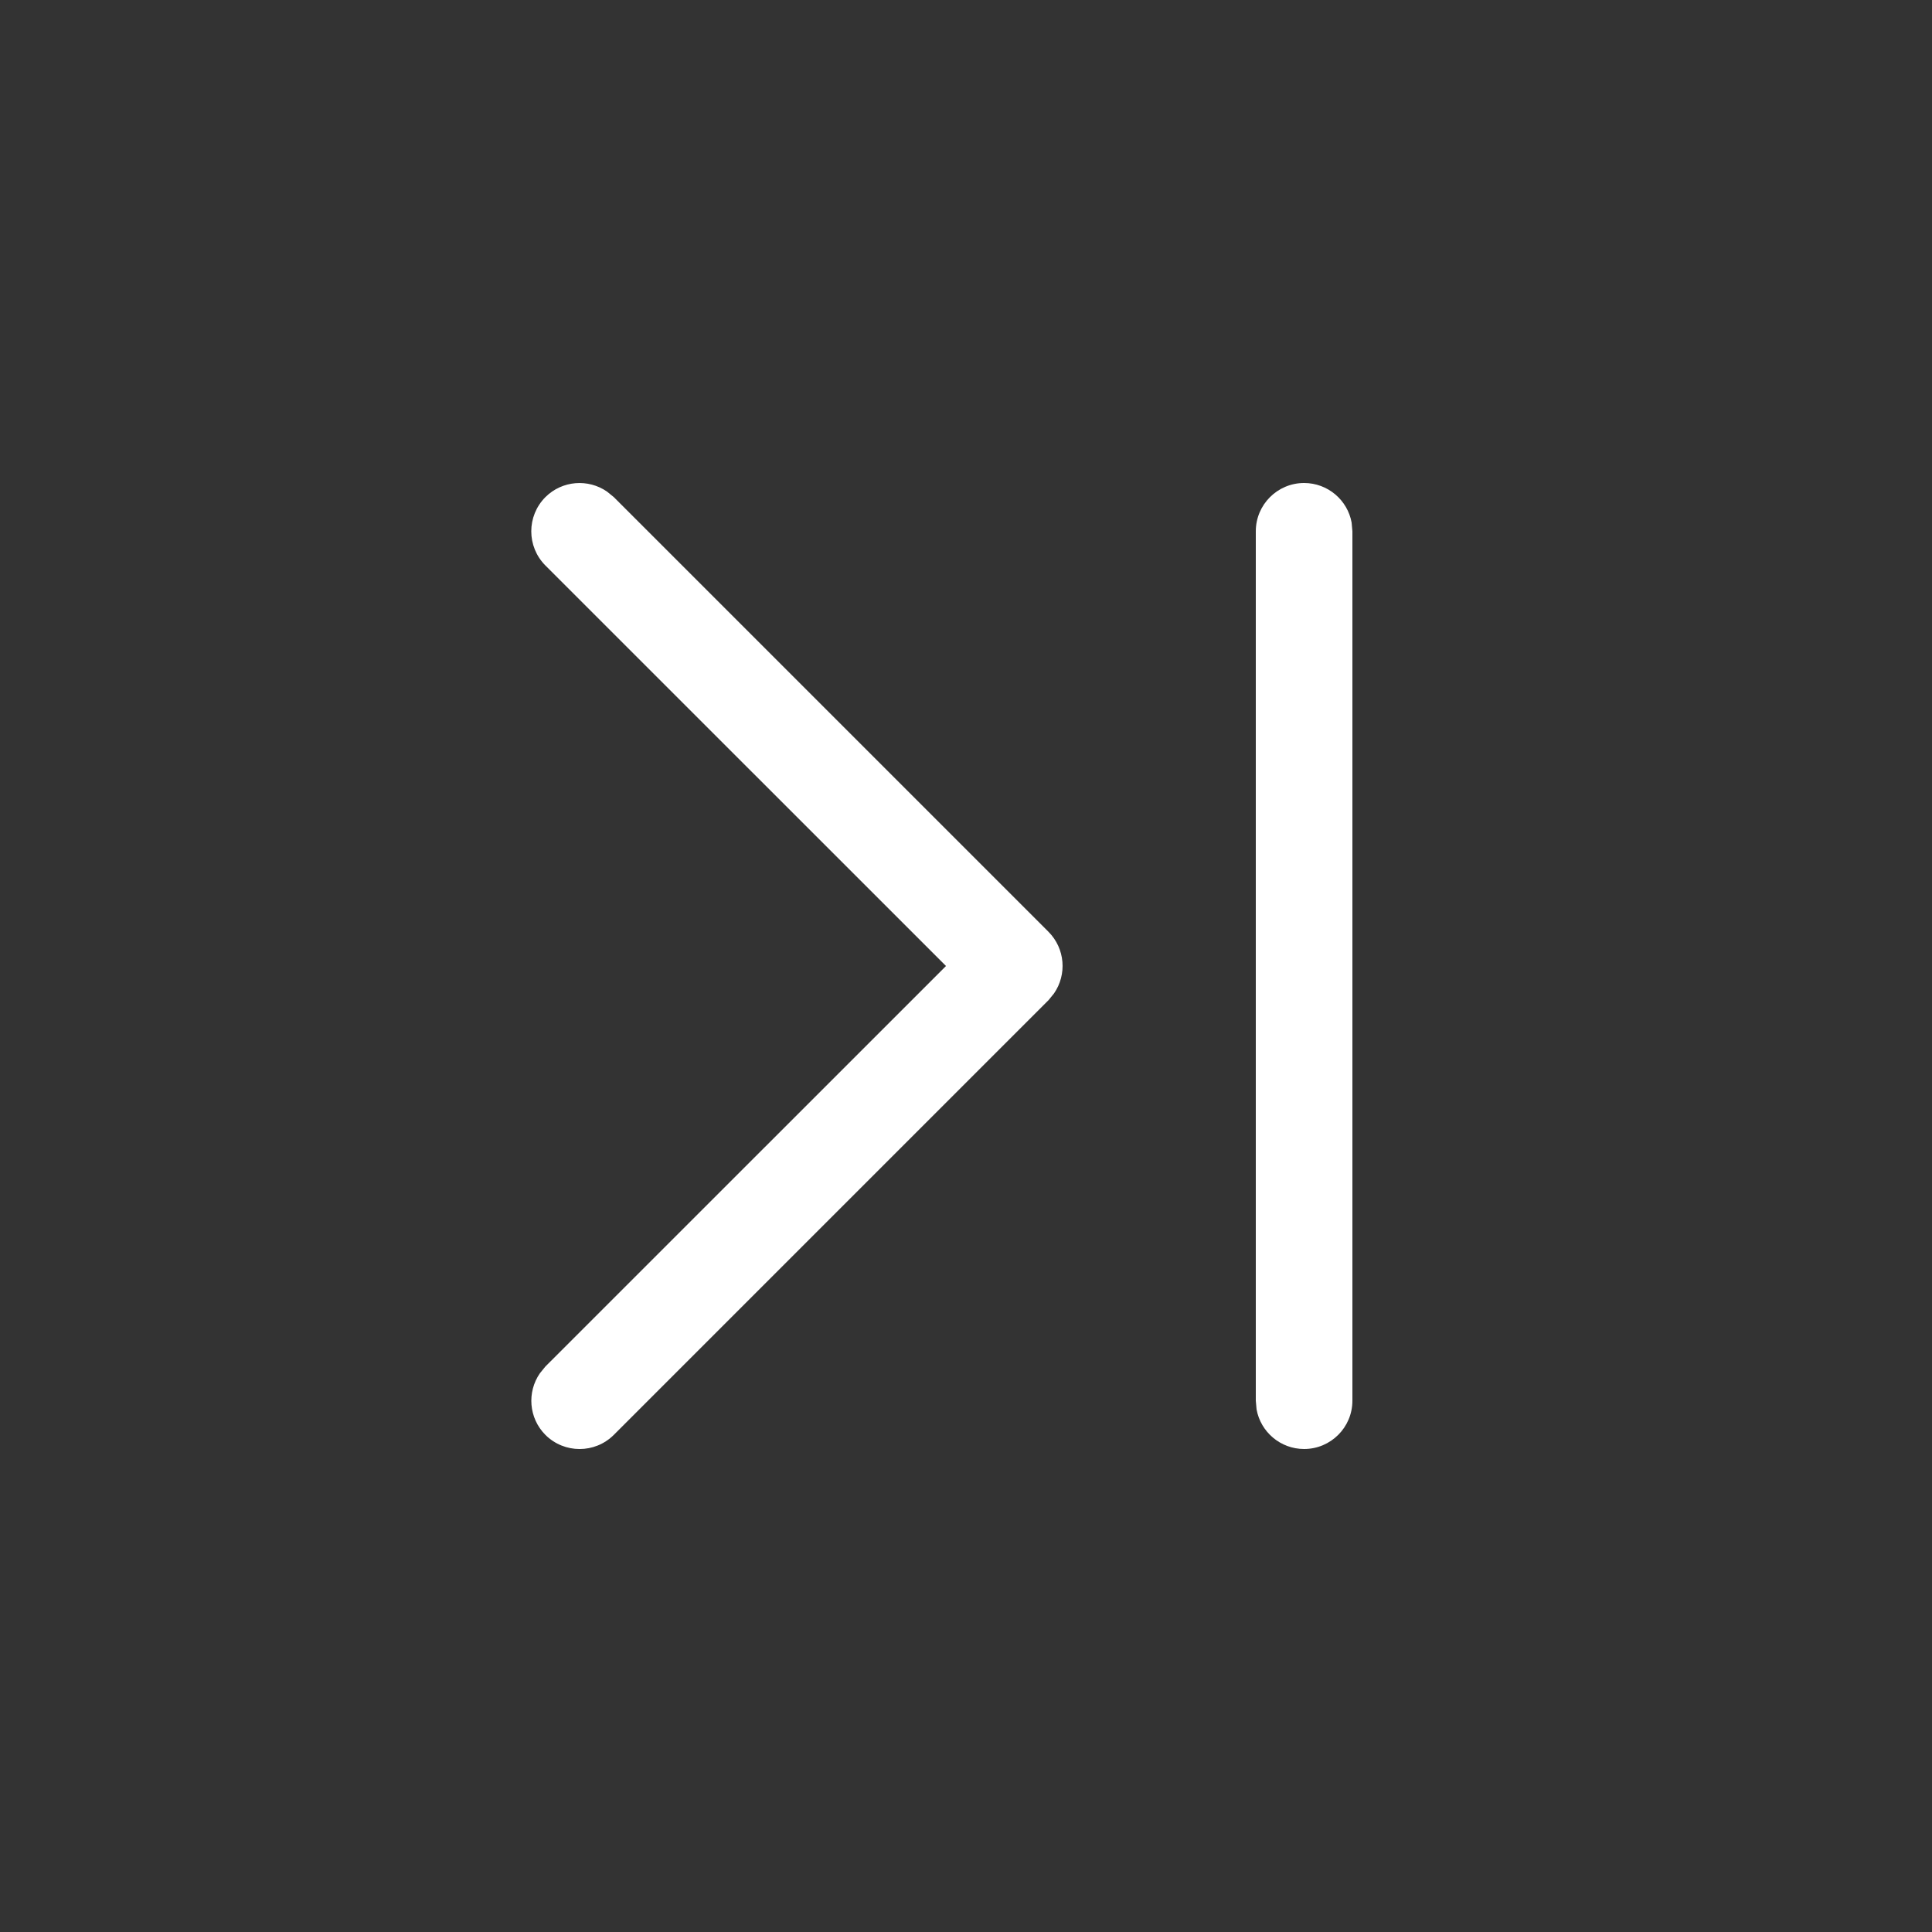 <svg width="20" height="20" viewBox="0 0 20 20" fill="none" xmlns="http://www.w3.org/2000/svg">
<rect x="0" y="0" width="20" height="20" fill="#333333" stroke="none"/>
<path d="M13.5 5C13.745 5 13.95 5.177 13.992 5.41L14 5.5V14.5C14 14.776 13.776 15 13.5 15C13.255 15 13.05 14.823 13.008 14.59L13 14.5V5.5C13 5.224 13.224 5 13.5 5ZM5.646 5.146C5.82 4.973 6.089 4.954 6.284 5.089L6.354 5.146L10.854 9.646C11.027 9.82 11.046 10.089 10.911 10.284L10.854 10.354L6.354 14.854C6.158 15.049 5.842 15.049 5.646 14.854C5.473 14.68 5.454 14.411 5.589 14.216L5.646 14.146L9.793 10L5.646 5.854C5.451 5.658 5.451 5.342 5.646 5.146Z" fill="#ffffff"/>
</svg>
